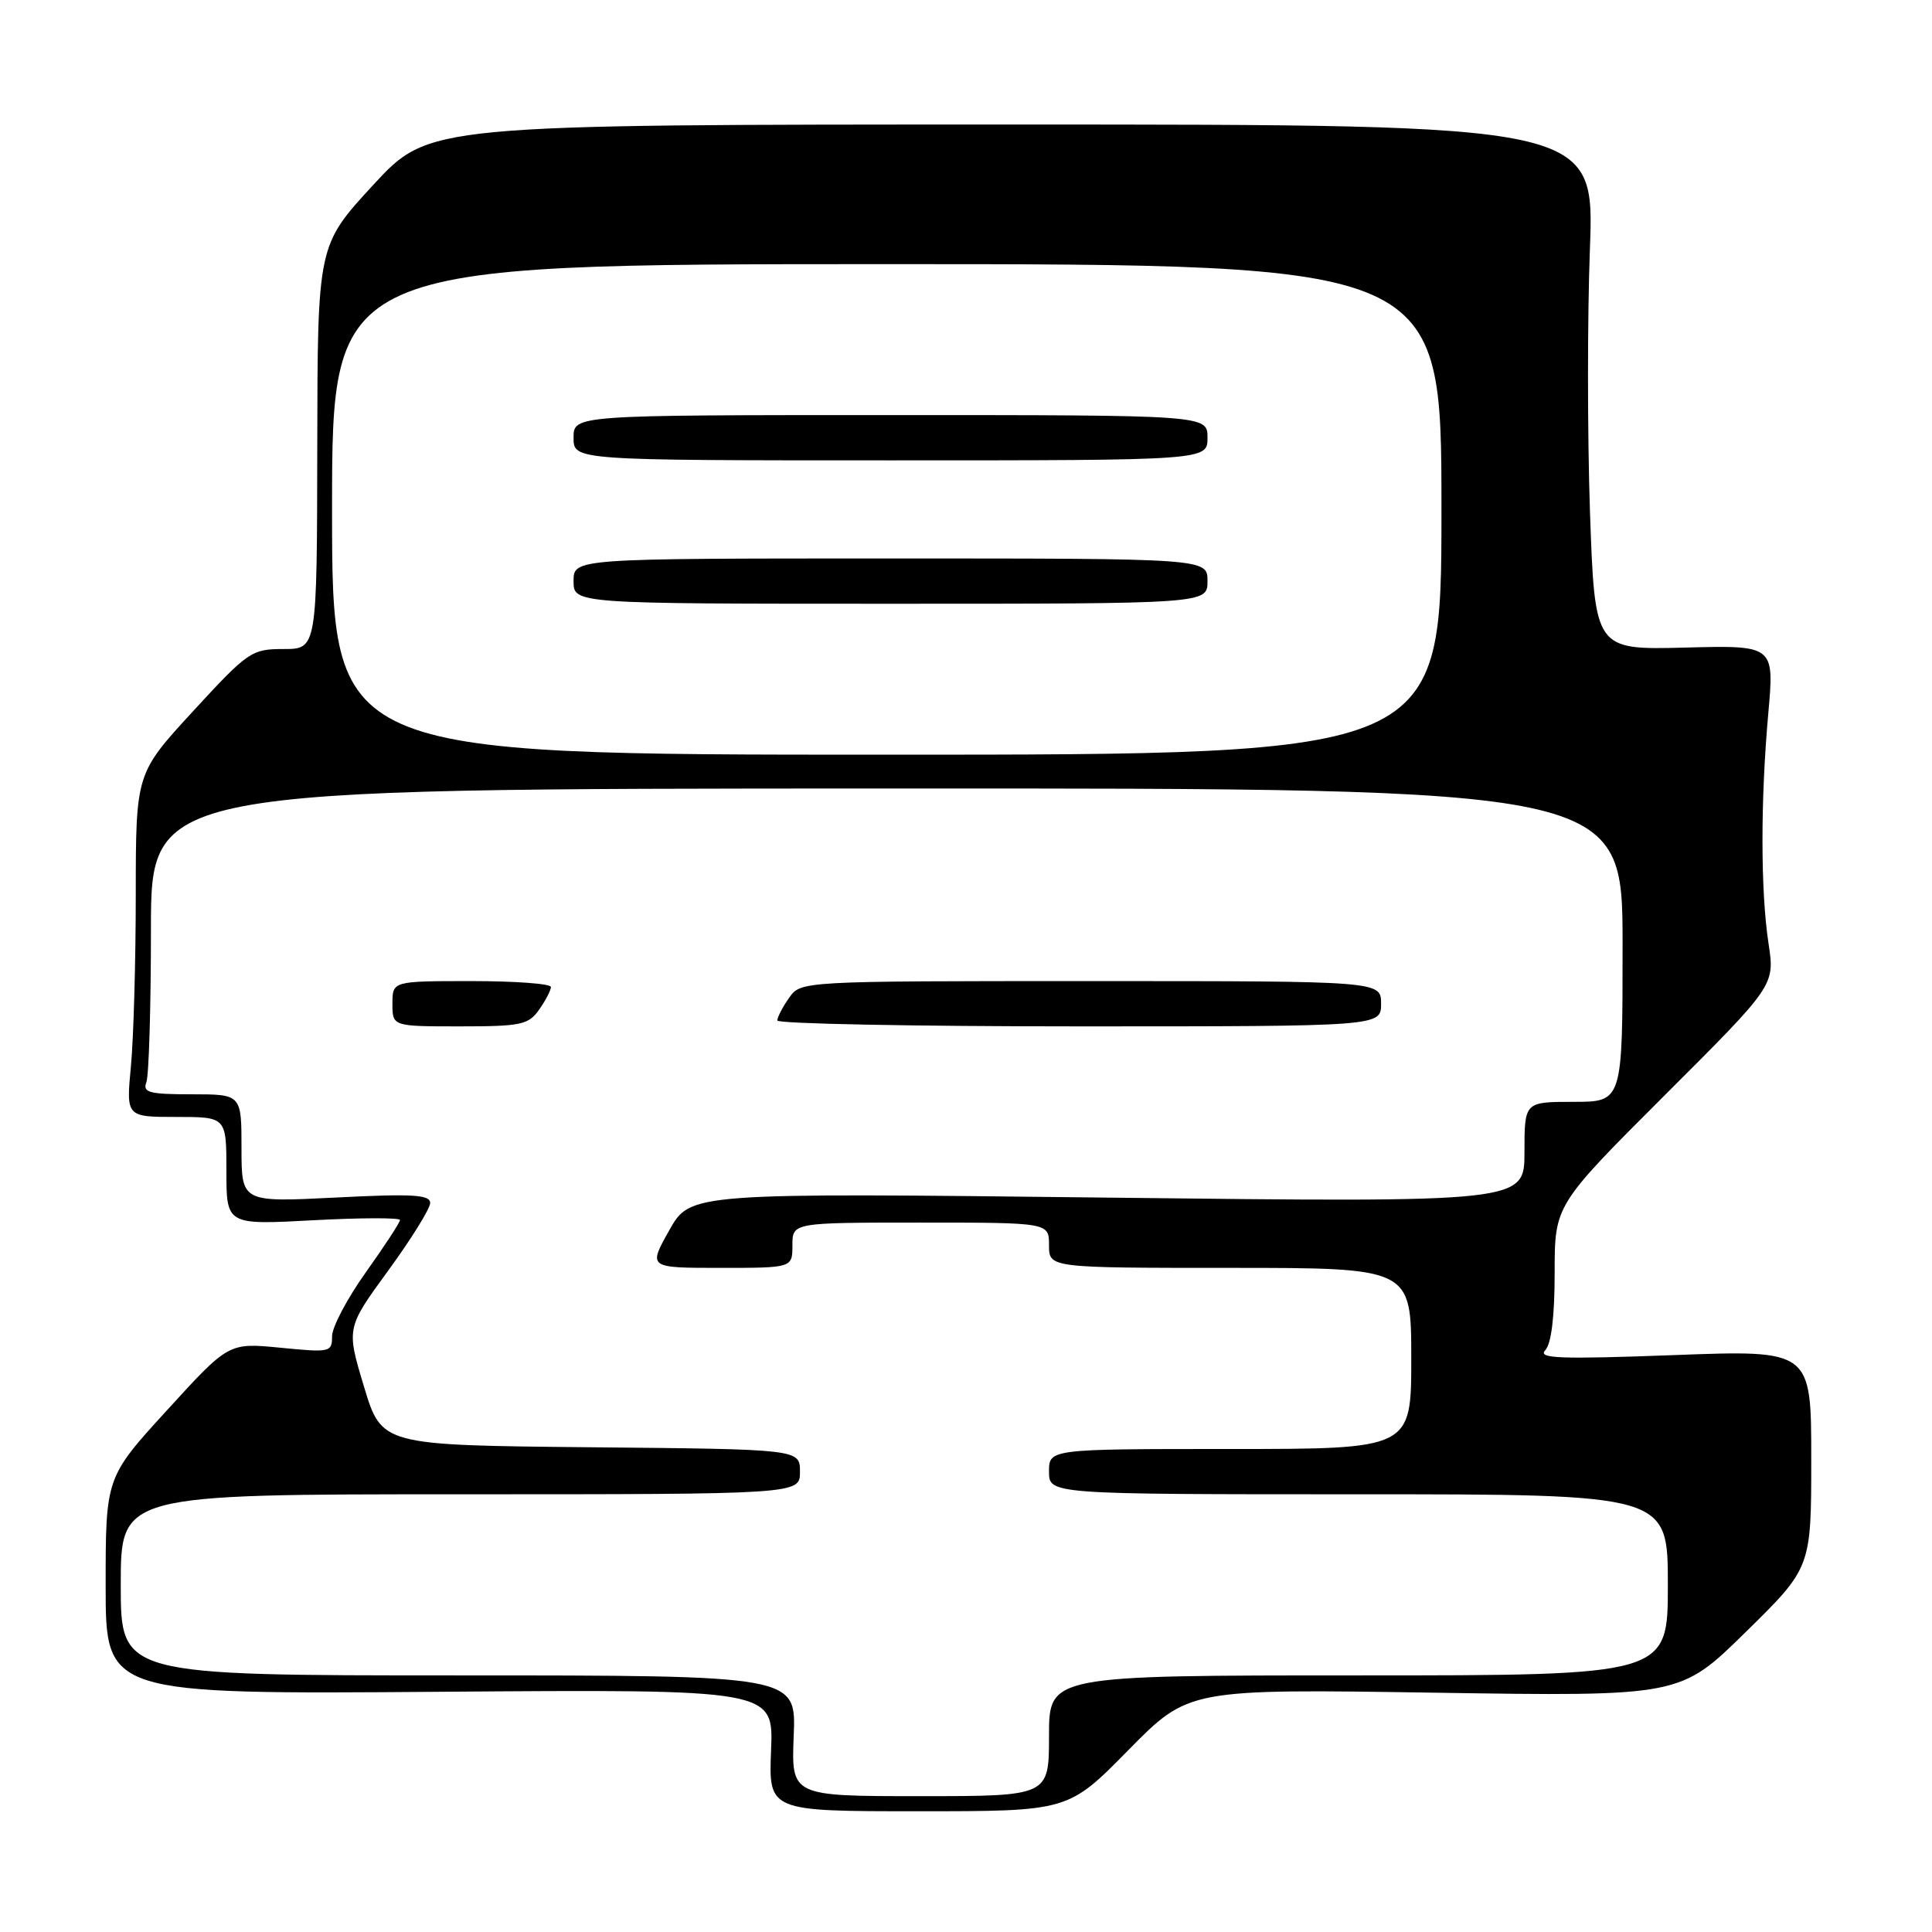 <?xml version="1.0" encoding="UTF-8" standalone="no"?>
<!DOCTYPE svg PUBLIC "-//W3C//DTD SVG 1.1//EN" "http://www.w3.org/Graphics/SVG/1.1/DTD/svg11.dtd" >
<svg xmlns="http://www.w3.org/2000/svg" xmlns:xlink="http://www.w3.org/1999/xlink" version="1.1" viewBox="0 0 256 256">
 <g >
 <path fill="currentColor"
d=" M 149.52 231.89 C 157.50 223.79 157.50 223.79 190.06 224.29 C 222.63 224.79 222.63 224.79 231.31 216.26 C 240.00 207.73 240.00 207.73 240.00 193.30 C 240.00 178.87 240.00 178.87 221.75 179.56 C 206.65 180.12 203.72 180.01 204.75 178.92 C 205.56 178.07 206.00 174.44 206.00 168.65 C 206.00 159.69 206.00 159.69 220.59 145.12 C 235.18 130.56 235.18 130.56 234.34 125.03 C 233.28 118.04 233.27 106.09 234.31 94.50 C 235.11 85.50 235.11 85.50 223.22 85.81 C 211.32 86.11 211.32 86.11 210.68 67.81 C 210.34 57.75 210.33 42.08 210.67 33.01 C 211.29 16.50 211.29 16.50 134.07 16.50 C 56.84 16.50 56.84 16.50 49.46 24.50 C 42.08 32.50 42.08 32.50 42.04 59.25 C 42.00 86.00 42.00 86.00 37.58 86.00 C 33.33 86.00 32.88 86.31 25.58 94.24 C 18.00 102.48 18.00 102.48 17.99 118.49 C 17.99 127.29 17.70 137.54 17.35 141.25 C 16.71 148.00 16.71 148.00 23.36 148.00 C 30.00 148.00 30.00 148.00 30.00 155.15 C 30.00 162.31 30.00 162.31 41.50 161.69 C 47.82 161.35 53.00 161.34 53.00 161.66 C 53.00 161.98 50.97 165.08 48.50 168.55 C 46.02 172.02 44.00 175.85 44.00 177.06 C 44.00 179.18 43.75 179.23 37.15 178.58 C 30.30 177.91 30.30 177.91 22.15 186.84 C 14.00 195.76 14.00 195.76 14.00 210.13 C 14.00 224.50 14.00 224.50 58.25 224.17 C 102.50 223.84 102.50 223.84 102.17 231.92 C 101.85 240.00 101.85 240.00 121.70 240.00 C 141.55 240.00 141.55 240.00 149.52 231.89 Z  M 105.17 230.00 C 105.50 222.00 105.50 222.00 60.75 222.00 C 16.00 222.00 16.00 222.00 16.00 210.00 C 16.00 198.00 16.00 198.00 61.00 198.00 C 106.00 198.00 106.00 198.00 106.00 195.02 C 106.00 192.03 106.00 192.03 78.29 191.77 C 50.57 191.50 50.57 191.50 48.23 183.73 C 45.89 175.97 45.89 175.97 51.44 168.36 C 54.50 164.17 57.00 160.14 57.00 159.40 C 57.00 158.30 54.66 158.16 44.50 158.68 C 32.00 159.31 32.00 159.31 32.00 152.15 C 32.00 145.00 32.00 145.00 25.39 145.00 C 19.78 145.00 18.88 144.76 19.39 143.42 C 19.73 142.55 20.00 133.44 20.00 123.17 C 20.00 104.50 20.00 104.50 117.50 104.48 C 215.00 104.45 215.00 104.45 215.00 125.23 C 215.00 146.00 215.00 146.00 208.50 146.00 C 202.00 146.00 202.00 146.00 202.00 152.66 C 202.00 159.33 202.00 159.33 146.74 158.69 C 91.48 158.05 91.48 158.05 88.68 163.02 C 85.88 168.00 85.88 168.00 95.44 168.00 C 105.00 168.00 105.00 168.00 105.00 165.00 C 105.00 162.00 105.00 162.00 122.00 162.00 C 139.00 162.00 139.00 162.00 139.00 165.00 C 139.00 168.00 139.00 168.00 163.00 168.00 C 187.00 168.00 187.00 168.00 187.00 180.00 C 187.00 192.00 187.00 192.00 163.00 192.00 C 139.00 192.00 139.00 192.00 139.00 195.00 C 139.00 198.00 139.00 198.00 180.00 198.00 C 221.00 198.00 221.00 198.00 221.00 210.00 C 221.00 222.00 221.00 222.00 180.00 222.00 C 139.00 222.00 139.00 222.00 139.00 230.00 C 139.00 238.00 139.00 238.00 121.92 238.00 C 104.85 238.00 104.85 238.00 105.17 230.00 Z  M 71.44 133.78 C 72.30 132.56 73.00 131.21 73.00 130.78 C 73.00 130.35 68.28 130.00 62.50 130.00 C 52.00 130.00 52.00 130.00 52.00 133.00 C 52.00 136.00 52.00 136.00 60.94 136.00 C 69.05 136.00 70.03 135.79 71.44 133.78 Z  M 183.00 133.00 C 183.00 130.00 183.00 130.00 144.56 130.00 C 106.11 130.00 106.11 130.00 104.56 132.22 C 103.70 133.44 103.00 134.79 103.00 135.22 C 103.00 135.65 121.00 136.00 143.00 136.00 C 183.00 136.00 183.00 136.00 183.00 133.00 Z  M 44.00 67.50 C 44.00 35.00 44.00 35.00 117.50 35.00 C 191.00 35.00 191.00 35.00 191.00 67.50 C 191.00 100.00 191.00 100.00 117.50 100.00 C 44.00 100.00 44.00 100.00 44.00 67.50 Z  M 160.00 77.00 C 160.00 74.00 160.00 74.00 118.00 74.00 C 76.00 74.00 76.00 74.00 76.00 77.00 C 76.00 80.00 76.00 80.00 118.00 80.00 C 160.00 80.00 160.00 80.00 160.00 77.00 Z  M 160.00 58.00 C 160.00 55.00 160.00 55.00 118.00 55.00 C 76.00 55.00 76.00 55.00 76.00 58.00 C 76.00 61.00 76.00 61.00 118.00 61.00 C 160.00 61.00 160.00 61.00 160.00 58.00 Z "/>
</g>
</svg>